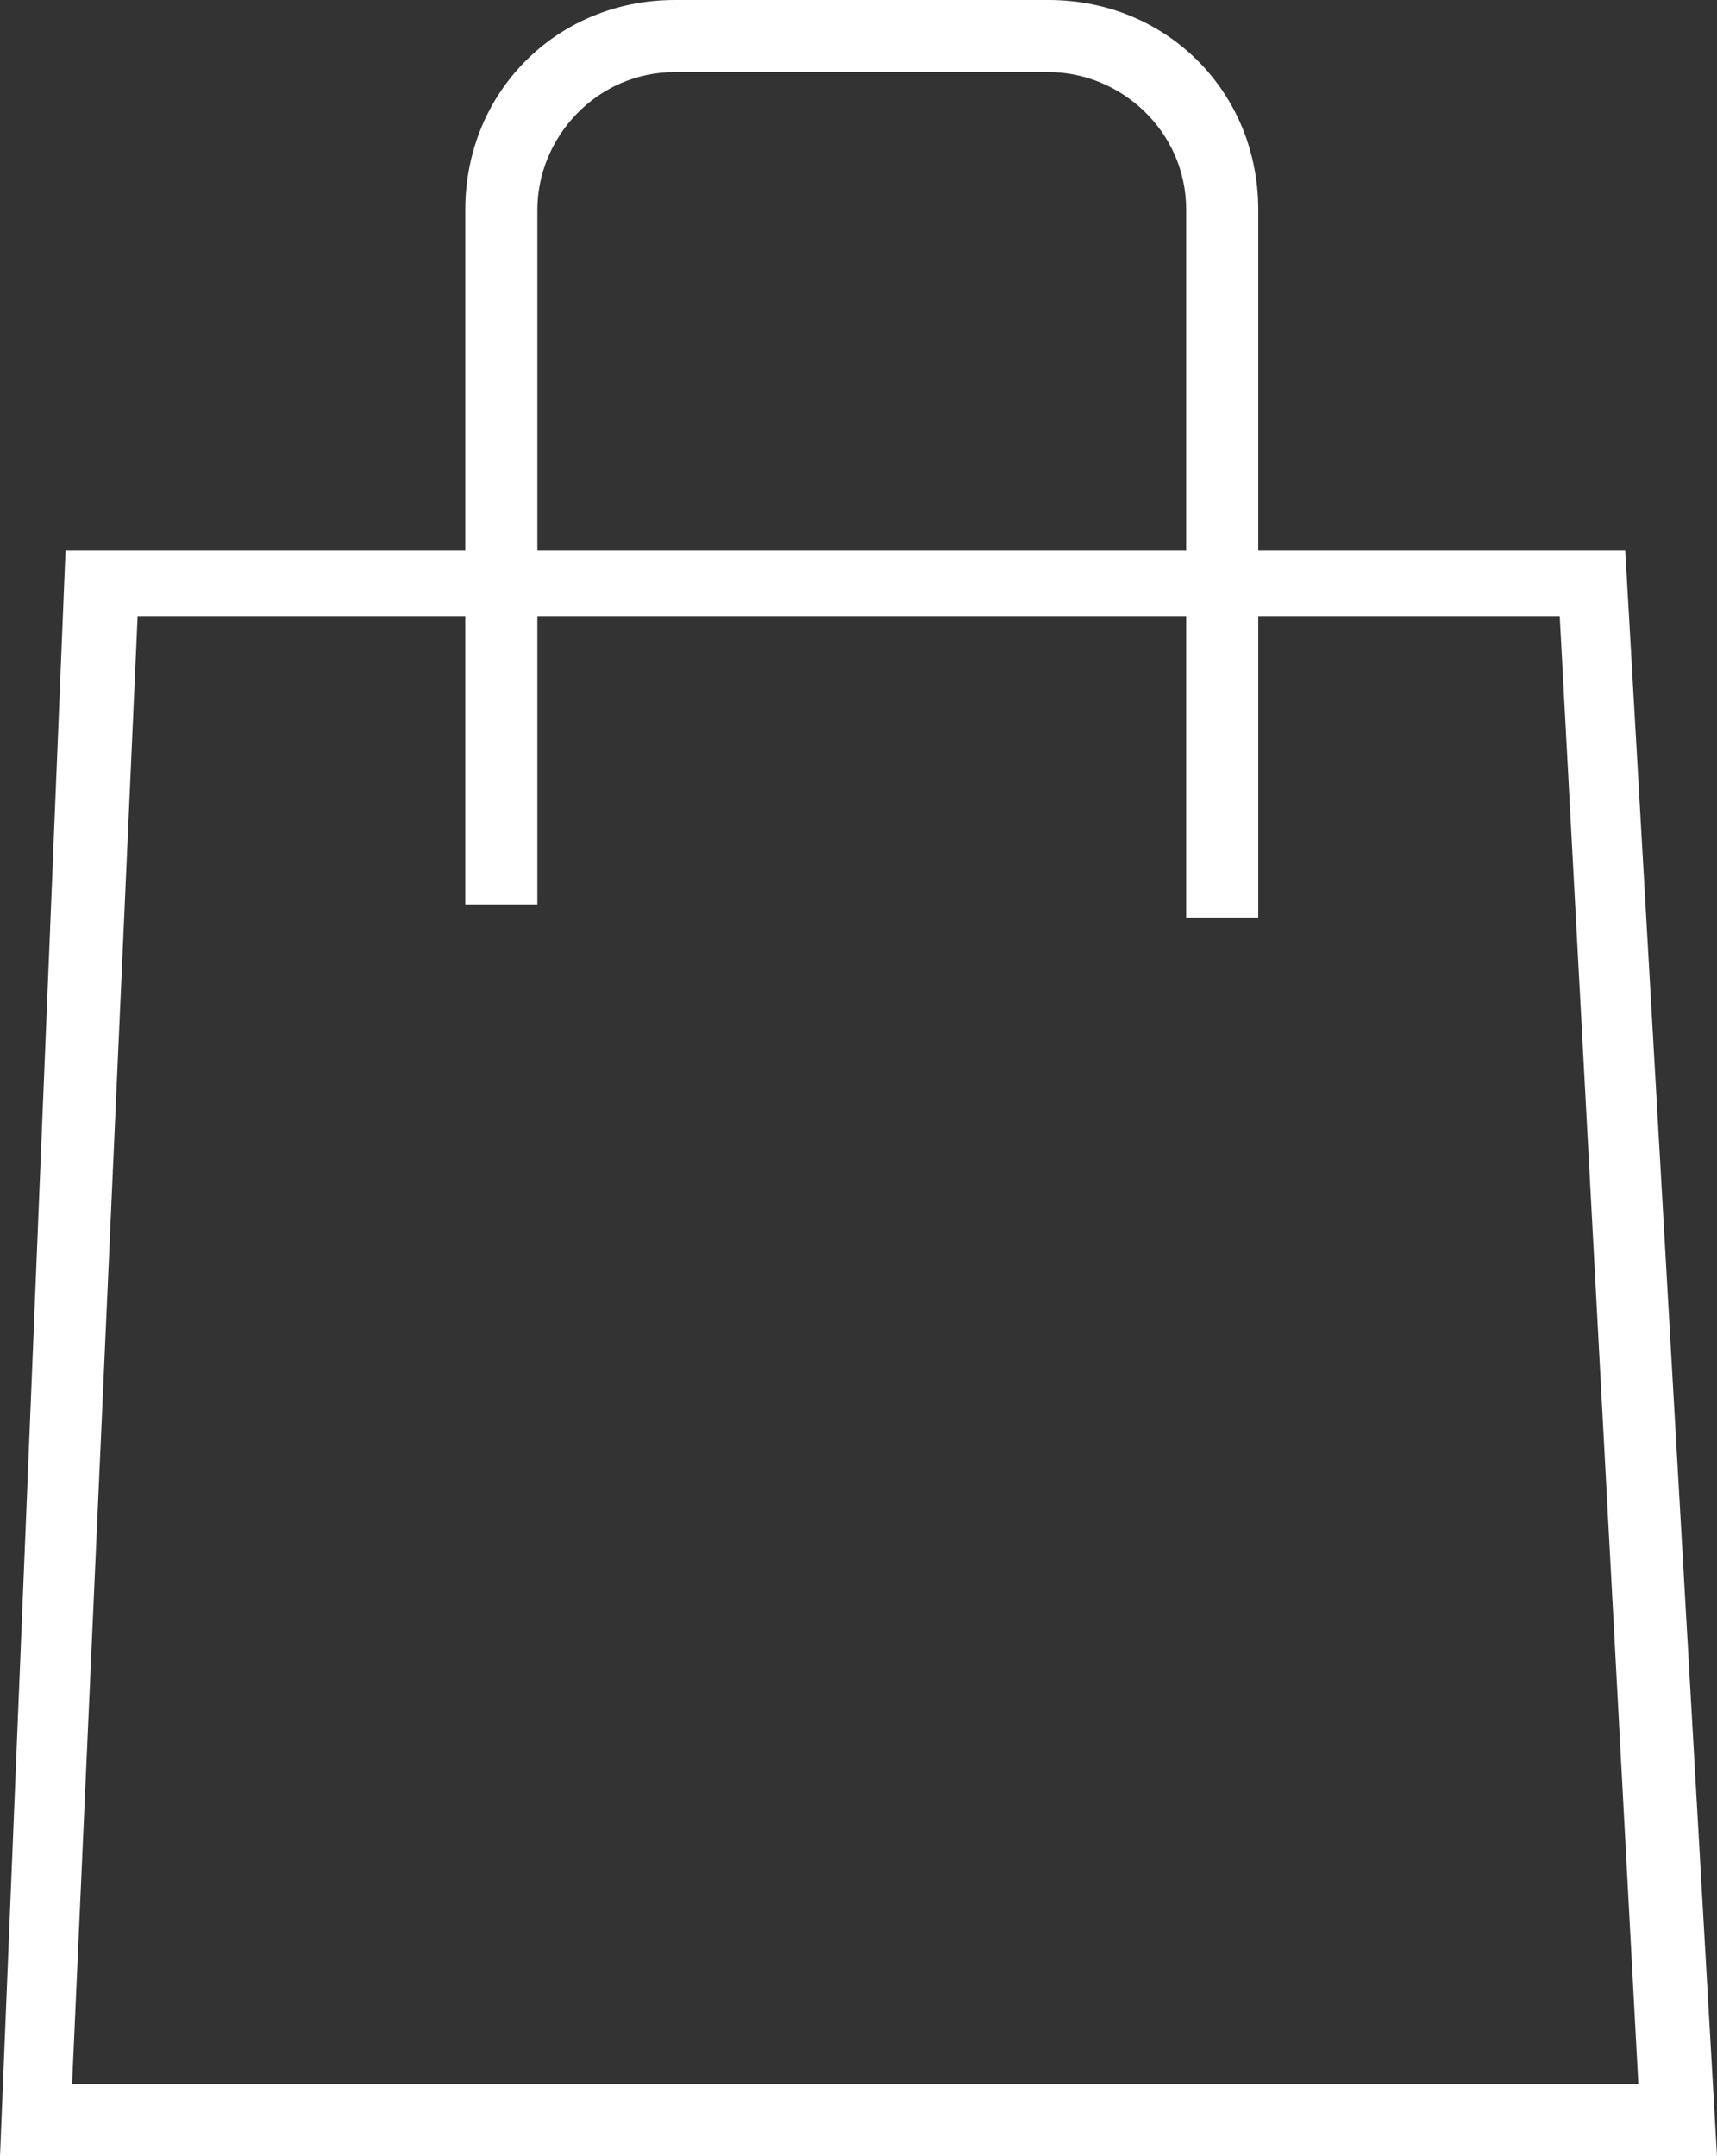 <?xml version="1.0" encoding="utf-8"?>
<!-- Generator: Adobe Illustrator 21.0.0, SVG Export Plug-In . SVG Version: 6.00 Build 0)  -->
<svg version="1.1" id="Layer_1" xmlns="http://www.w3.org/2000/svg" xmlns:xlink="http://www.w3.org/1999/xlink" x="0px" y="0px"
	 viewBox="0 0 26.2 32.9" style="enable-background:new 0 0 26.2 32.9;" xml:space="preserve">
<rect x="0" y="0" width="26.2" height="32.9" fill="#333333" stroke="none"/>
<style type="text/css">
	.st0{fill:#FFFFFF;}
</style>
<g>
	<path class="st0" d="M26.2,32.9H0L1,8.4h23.8L26.2,32.9z M1.1,31.8h23.9L23.8,9.4H2.1L1.1,31.8z"/>
	<path class="st0" d="M19.2,14h-1.1V3.2c0-1.2-1-2.1-2.1-2.1h-5.7c-1.2,0-2.1,1-2.1,2.1v10.6H7.1V3.2C7.1,1.4,8.5,0,10.3,0H16
		c1.8,0,3.2,1.4,3.2,3.2V14z"/>
</g>
</svg>
